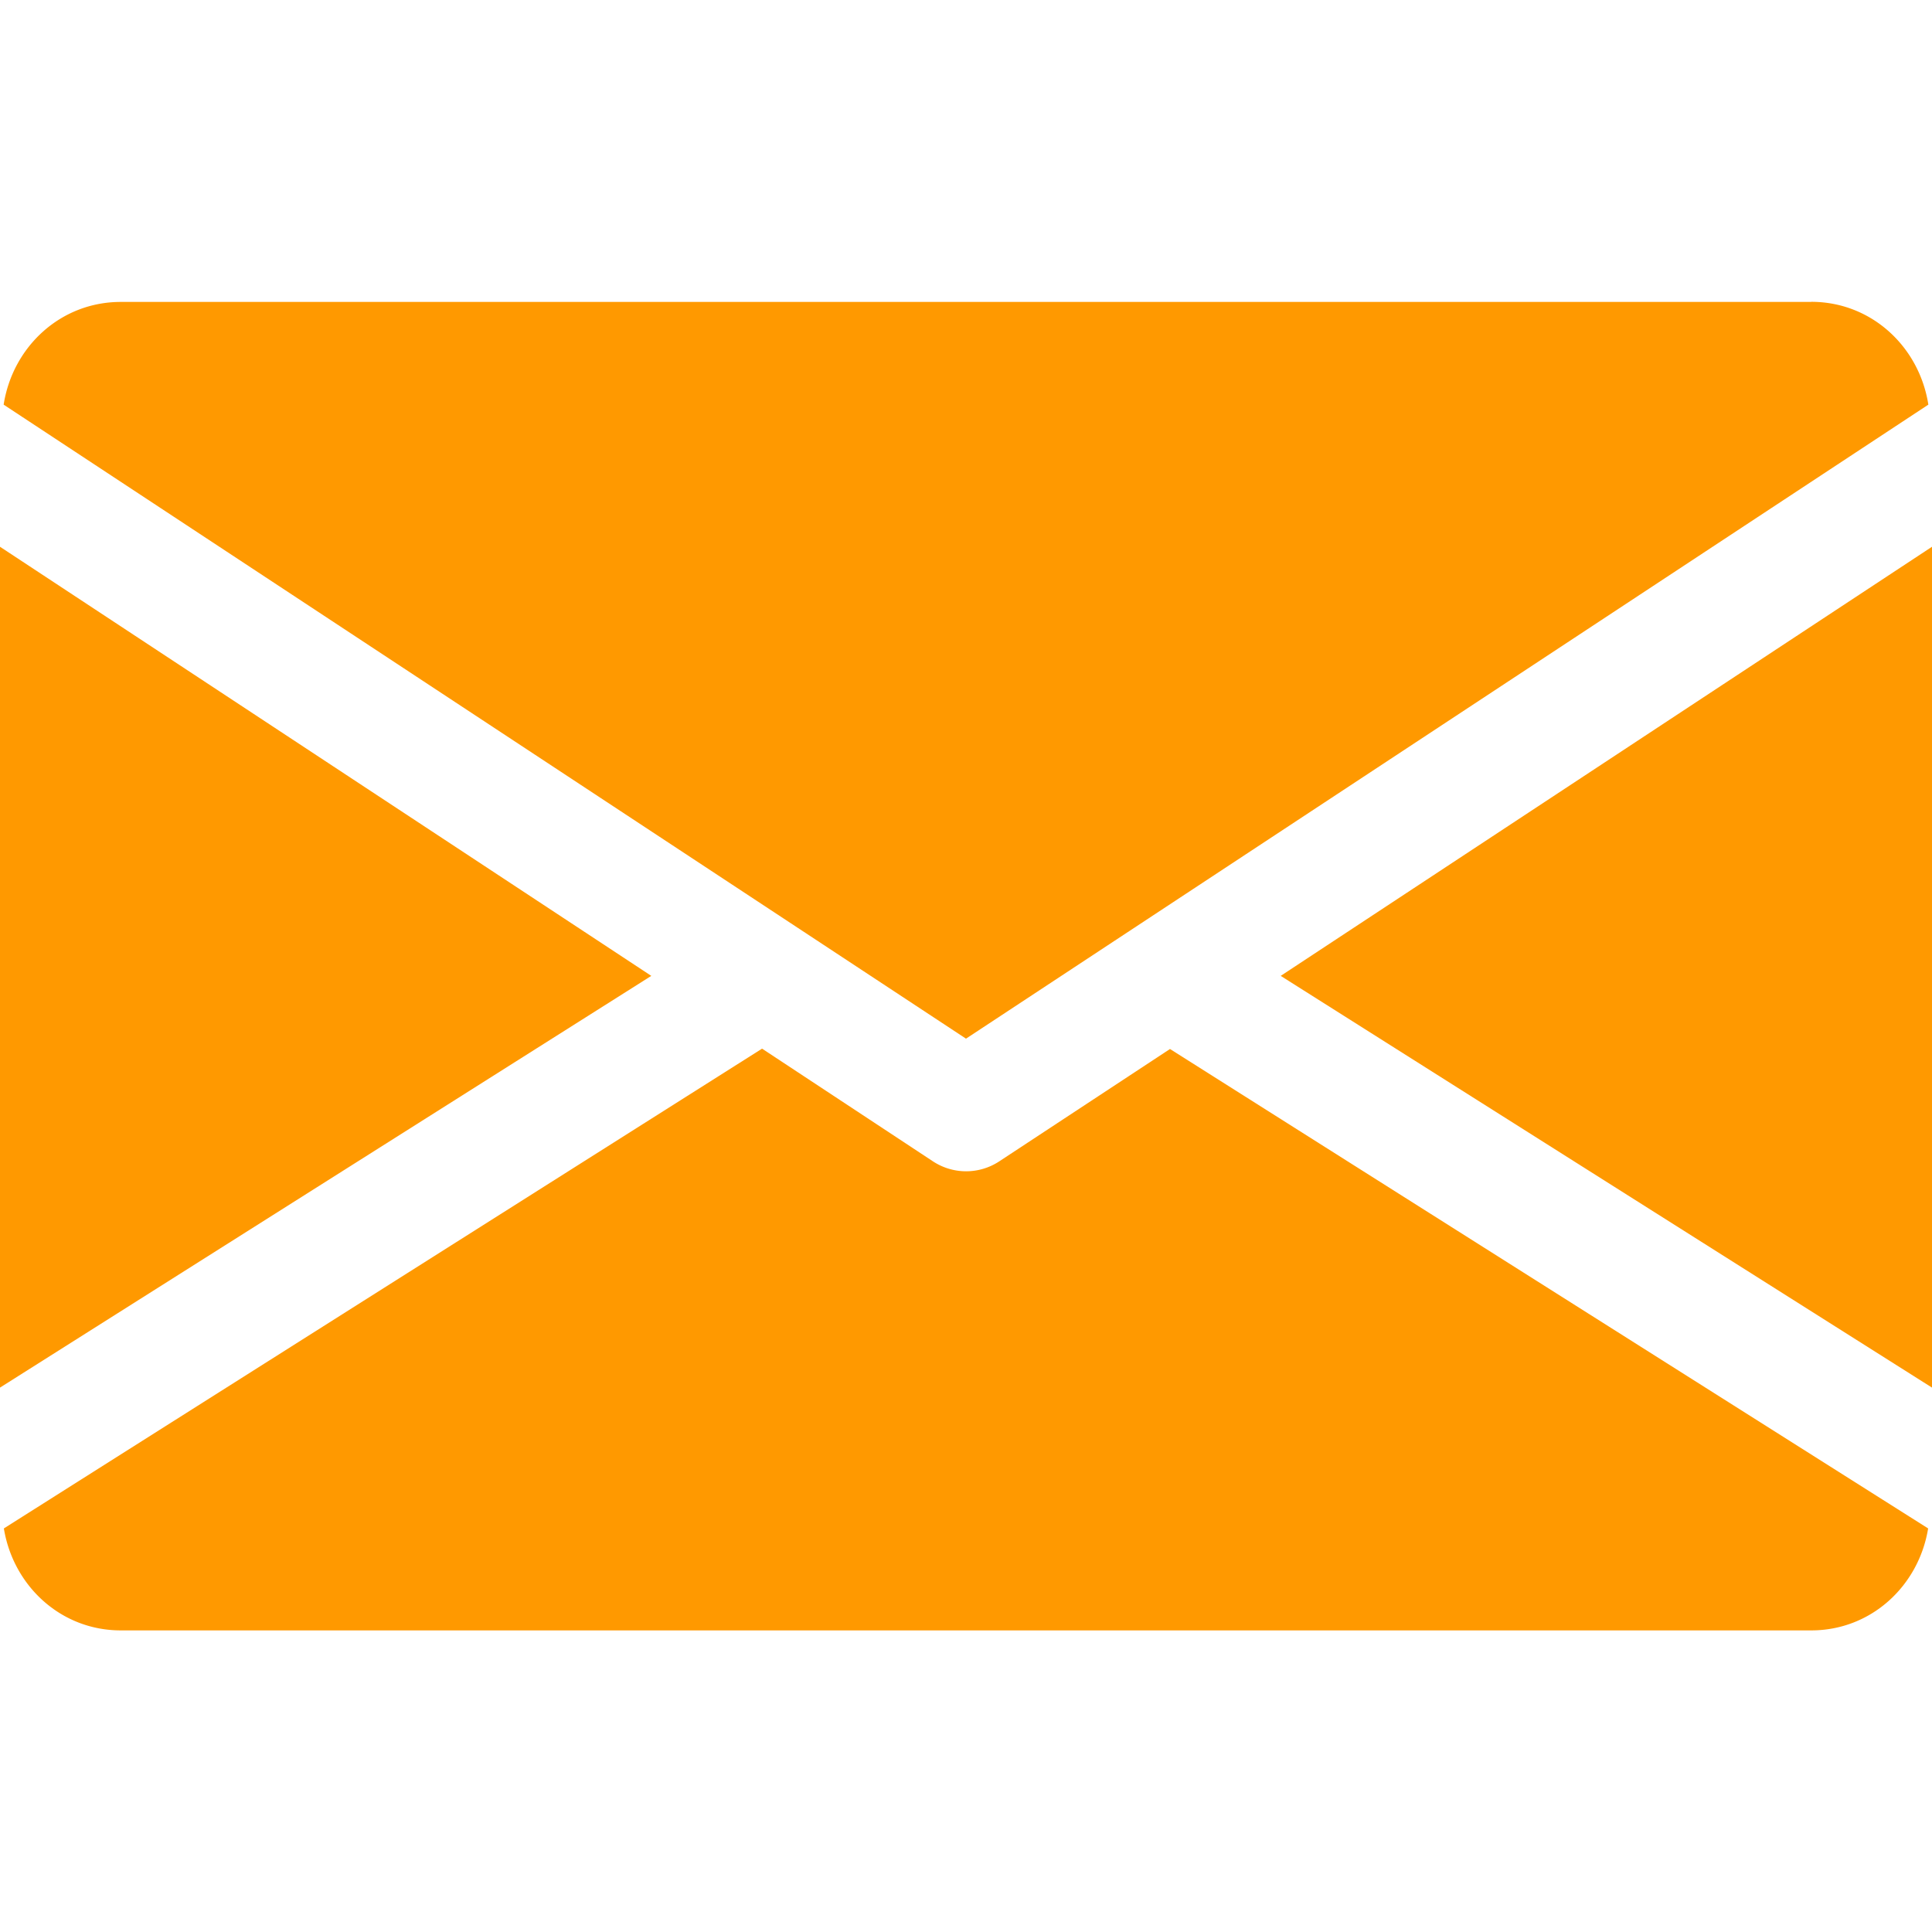 <svg width="18" height="18" viewBox="0 0 18 18" fill="none" xmlns="http://www.w3.org/2000/svg"><path d="M11.932 9.092 18 12.928V5.094l-6.068 3.998zM0 5.094v7.834l6.068-3.836L0 5.094zM16.875 2.813H1.125c-.561 0-1.007.418-1.091.957L9 9.677l8.966-5.907c-.084-.539-.53-.958-1.091-.958zM10.901 9.773 9.31 10.82a.562.562 0 0 1-.618 0l-1.592-1.05L.036 14.24c.087.534.53.95 1.089.95h15.75c.559 0 1.002-.416 1.089-.95L10.9 9.773z" fill="#F90"/></svg>